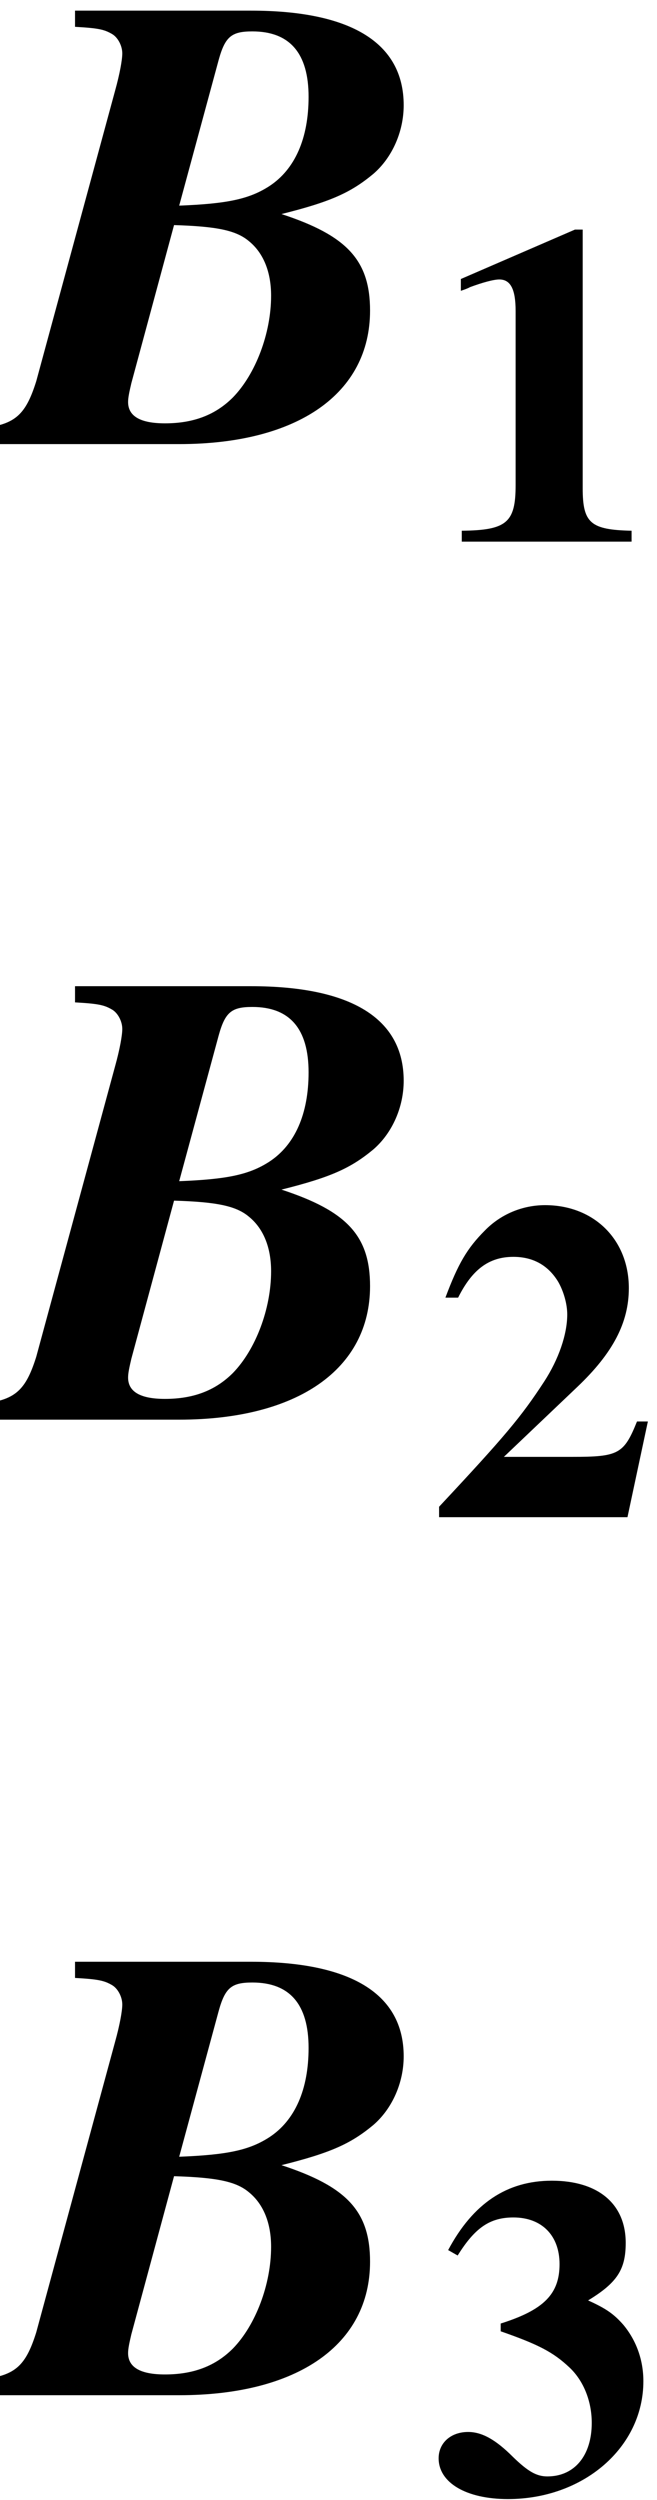<?xml version='1.0'?>
<!-- This file was generated by dvisvgm 1.9.2 -->
<svg height='38.296pt' version='1.1' viewBox='220.572 59.203 10.079 38.296' width='10.079pt' xmlns='http://www.w3.org/2000/svg' xmlns:xlink='http://www.w3.org/1999/xlink'>
<defs>
<path d='M2.202 -4.78L0.452 -4.023V-3.842C0.514 -3.863 0.57 -3.884 0.591 -3.898C0.778 -3.967 0.952 -4.016 1.042 -4.016C1.216 -4.016 1.292 -3.863 1.292 -3.536V-0.862C1.292 -0.292 1.153 -0.174 0.466 -0.167V0H3.071V-0.167C2.439 -0.181 2.321 -0.285 2.321 -0.82V-4.78H2.202Z' id='g4-49'/>
<path d='M3.321 -1.466H3.154C2.953 -0.966 2.869 -0.924 2.161 -0.924H1.112L2.237 -1.994C2.786 -2.515 3.029 -2.981 3.029 -3.509C3.029 -4.252 2.494 -4.78 1.744 -4.78C1.397 -4.78 1.063 -4.641 0.82 -4.391C0.549 -4.12 0.41 -3.884 0.215 -3.363H0.41C0.625 -3.793 0.882 -3.988 1.258 -3.988C1.563 -3.988 1.793 -3.856 1.945 -3.606C2.029 -3.46 2.084 -3.265 2.084 -3.106C2.084 -2.8 1.952 -2.418 1.73 -2.077C1.376 -1.535 1.132 -1.244 0.118 -0.16V0H3.008L3.321 -1.466Z' id='g4-50'/>
<path d='M0.403 -3.634C0.667 -4.058 0.896 -4.217 1.258 -4.217C1.695 -4.217 1.966 -3.939 1.966 -3.502C1.966 -3.043 1.723 -2.8 1.063 -2.592V-2.473C1.64 -2.272 1.869 -2.154 2.119 -1.918C2.334 -1.716 2.46 -1.403 2.46 -1.07C2.46 -0.57 2.196 -0.25 1.779 -0.25C1.612 -0.25 1.48 -0.327 1.251 -0.549C0.98 -0.82 0.771 -0.931 0.563 -0.931C0.299 -0.931 0.111 -0.764 0.111 -0.528C0.111 -0.153 0.535 0.097 1.174 0.097C2.334 0.097 3.252 -0.695 3.252 -1.709C3.252 -2.029 3.147 -2.328 2.946 -2.571C2.8 -2.737 2.682 -2.821 2.404 -2.946C2.849 -3.217 2.981 -3.418 2.981 -3.828C2.981 -4.426 2.557 -4.78 1.848 -4.78C1.16 -4.78 0.639 -4.433 0.257 -3.717L0.403 -3.634Z' id='g4-51'/>
<path d='M1.151 -6.392C1.509 -6.372 1.598 -6.352 1.717 -6.283C1.806 -6.233 1.876 -6.104 1.876 -5.985C1.876 -5.886 1.836 -5.667 1.767 -5.419L0.556 -0.963C0.397 -0.457 0.238 -0.308 -0.238 -0.248V0H2.749C4.566 0 5.677 -0.774 5.677 -2.045C5.677 -2.819 5.32 -3.196 4.318 -3.524C5.072 -3.712 5.38 -3.851 5.727 -4.139C6.015 -4.387 6.193 -4.784 6.193 -5.191C6.193 -6.144 5.389 -6.64 3.851 -6.64H1.151V-6.392ZM2.67 -3.355C3.325 -3.335 3.623 -3.275 3.821 -3.107C4.04 -2.928 4.159 -2.64 4.159 -2.273C4.159 -1.697 3.921 -1.072 3.573 -0.715C3.305 -0.447 2.968 -0.318 2.531 -0.318C2.154 -0.318 1.965 -0.427 1.965 -0.645C1.965 -0.715 1.985 -0.804 2.015 -0.933L2.67 -3.355ZM3.355 -5.886C3.454 -6.243 3.553 -6.322 3.871 -6.322C4.447 -6.322 4.734 -5.985 4.734 -5.32C4.734 -4.685 4.526 -4.208 4.129 -3.95C3.821 -3.752 3.484 -3.682 2.749 -3.653L3.355 -5.886Z' id='g2-66'/>
</defs>
<g id='page1'>
<use x='220.572' xlink:href='#g2-66' y='66.006'/>
<use x='227.19' xlink:href='#g4-49' y='67.5'/>
<use x='220.572' xlink:href='#g2-66' y='80.95'/>
<use x='227.19' xlink:href='#g4-50' y='82.444'/>
<use x='220.572' xlink:href='#g2-66' y='95.894'/>
<use x='227.19' xlink:href='#g4-51' y='97.388'/>
</g>
</svg>
